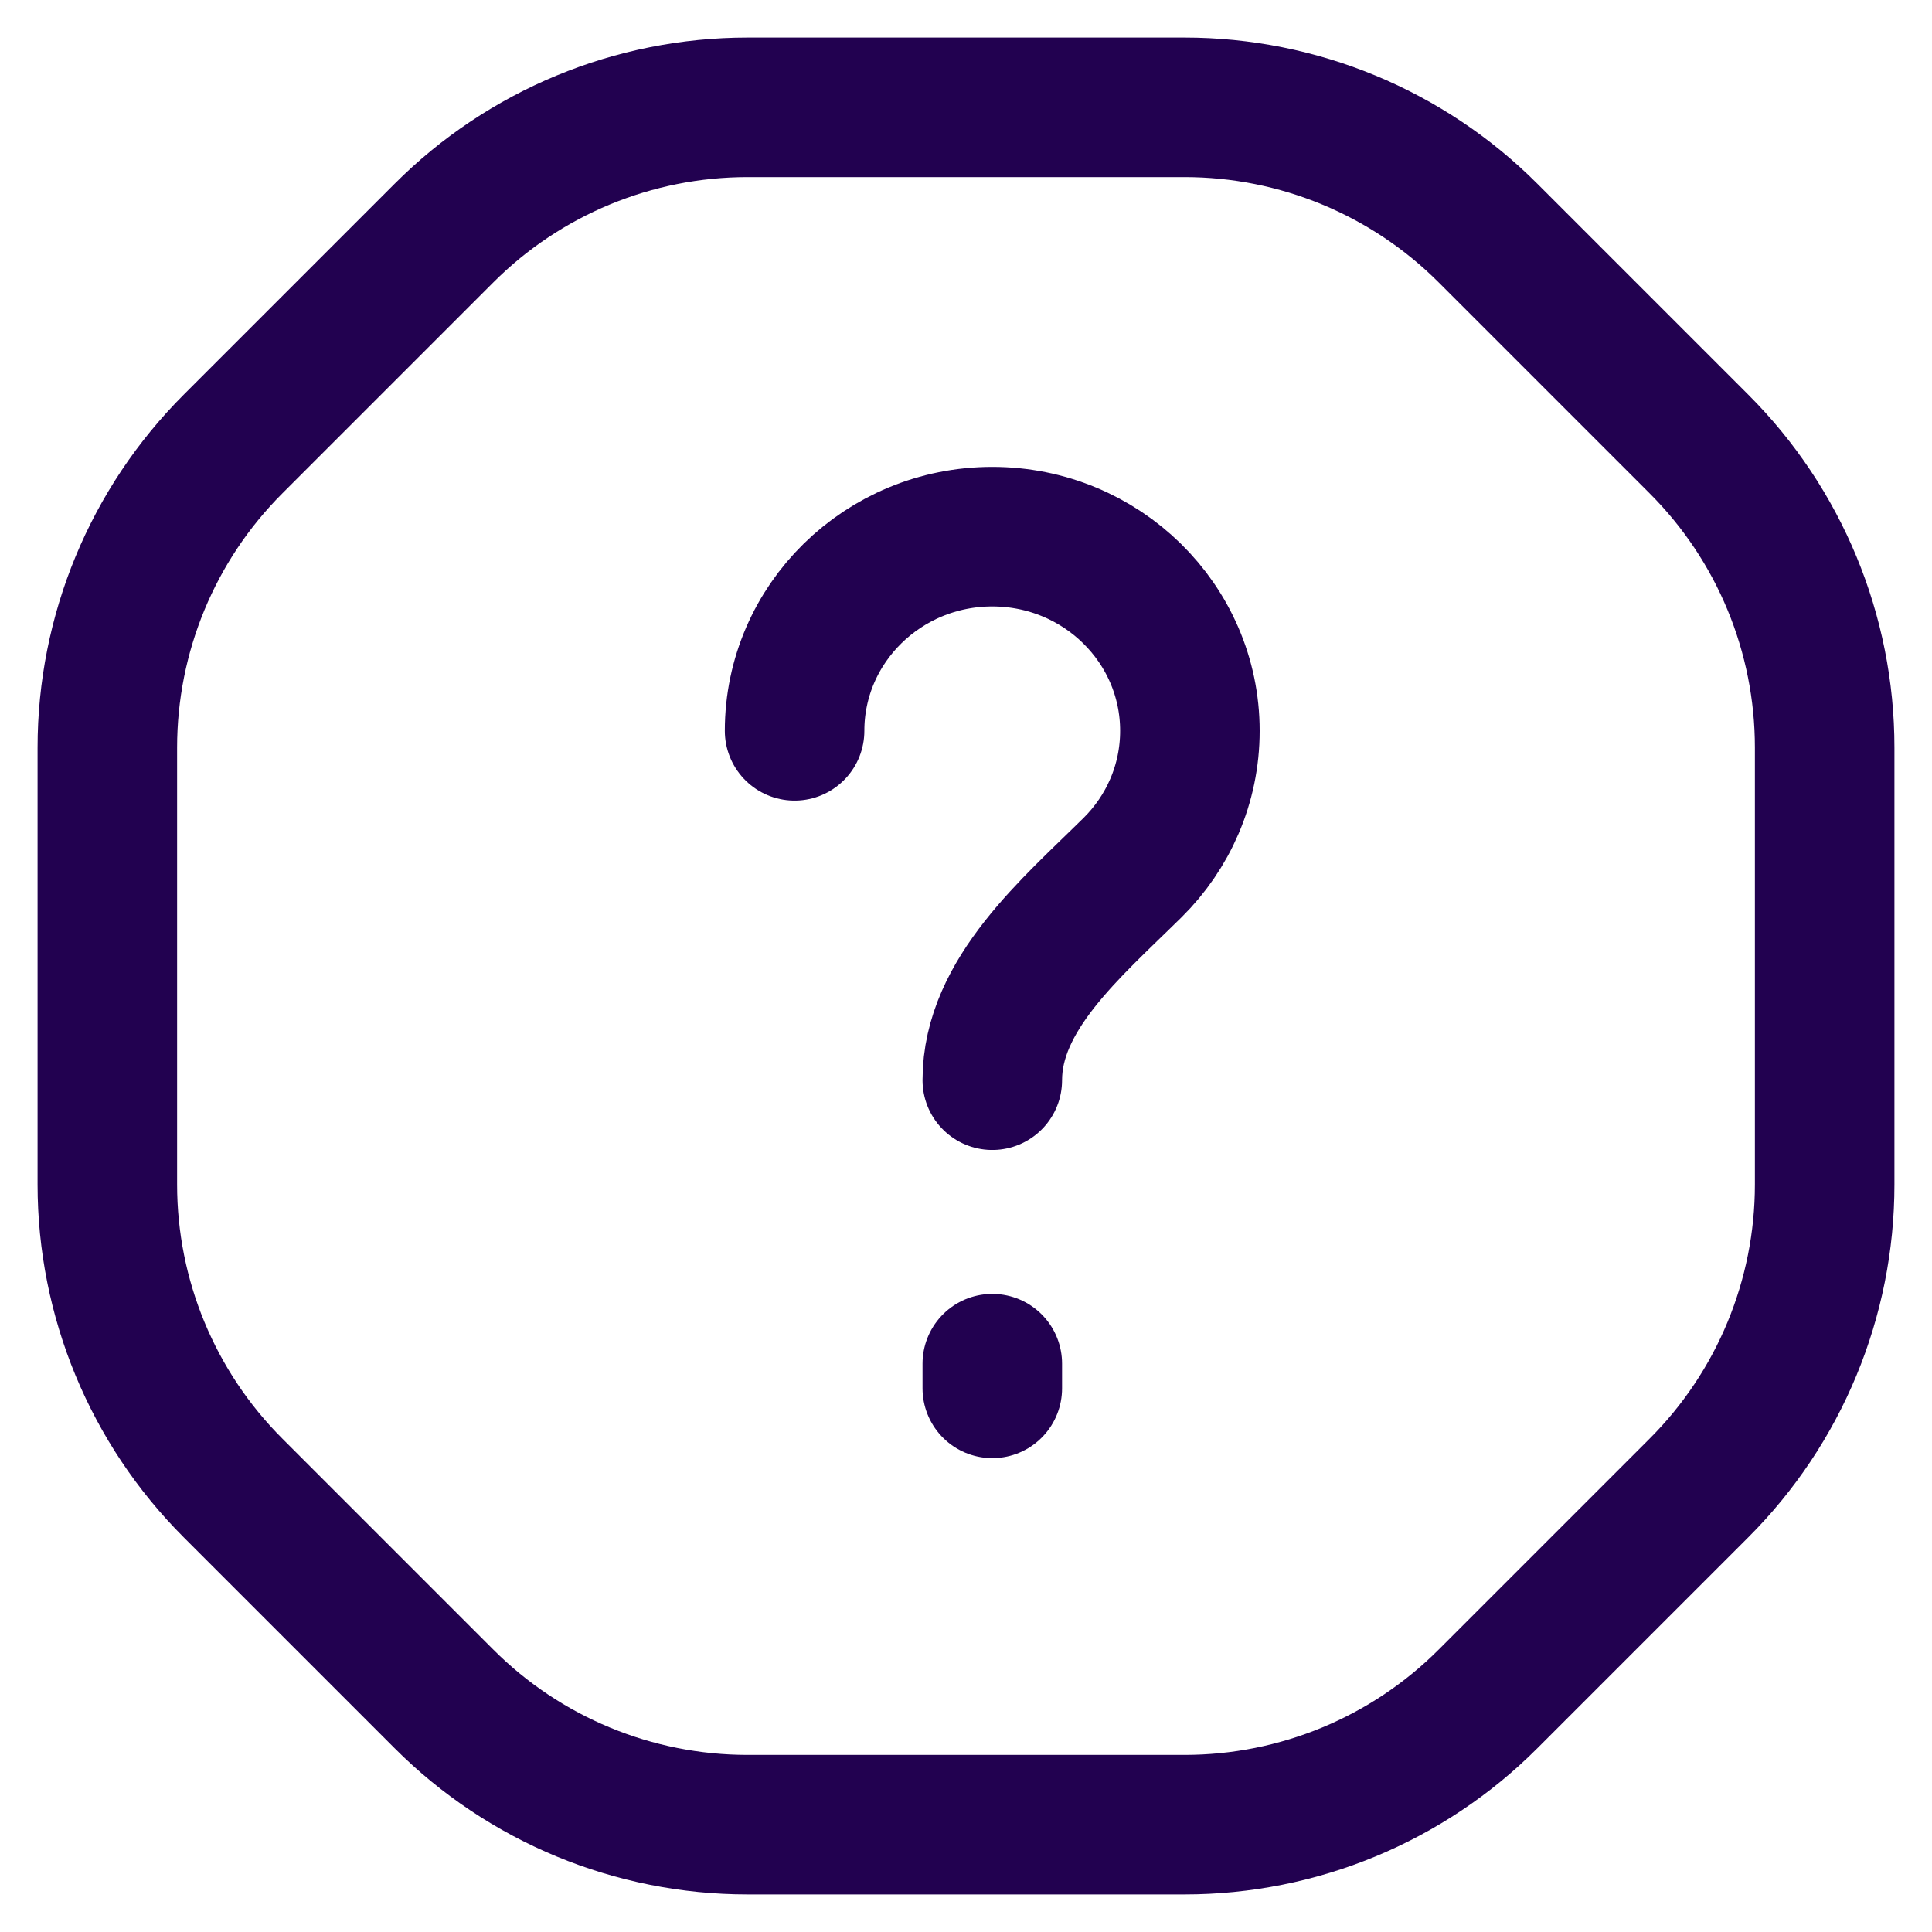 <svg width="18" height="18" viewBox="0 0 18 18" fill="none" xmlns="http://www.w3.org/2000/svg">
<path d="M9 1L11.036 1C12.096 1 13.114 1.421 13.864 2.172L15.828 4.136C16.579 4.886 17 5.904 17 6.965L17 9L17 11.036C17 12.096 16.579 13.114 15.828 13.864L13.864 15.828C13.114 16.579 12.096 17 11.036 17L9 17L6.965 17C5.904 17 4.886 16.579 4.136 15.828L2.172 13.864C1.421 13.114 1 12.096 1 11.036L1 9L1 6.965C1 5.904 1.421 4.886 2.172 4.136L4.136 2.172C4.886 1.421 5.904 1 6.965 1L9 1Z" stroke="#220150" stroke-width="1.3" stroke-linecap="round" stroke-linejoin="round"/>
<path d="M7.403 6.809C7.403 5.81 8.228 5 9.245 5C10.262 5 11.086 5.81 11.086 6.809C11.086 7.306 10.882 7.757 10.551 8.084C9.982 8.646 9.245 9.265 9.245 10.064" stroke="#220150" stroke-width="1.3" stroke-linecap="round" stroke-linejoin="round"/>
<path d="M9.245 12.705V12.935" stroke="#220150" stroke-width="1.3" stroke-linecap="round" stroke-linejoin="round"/>
</svg>
